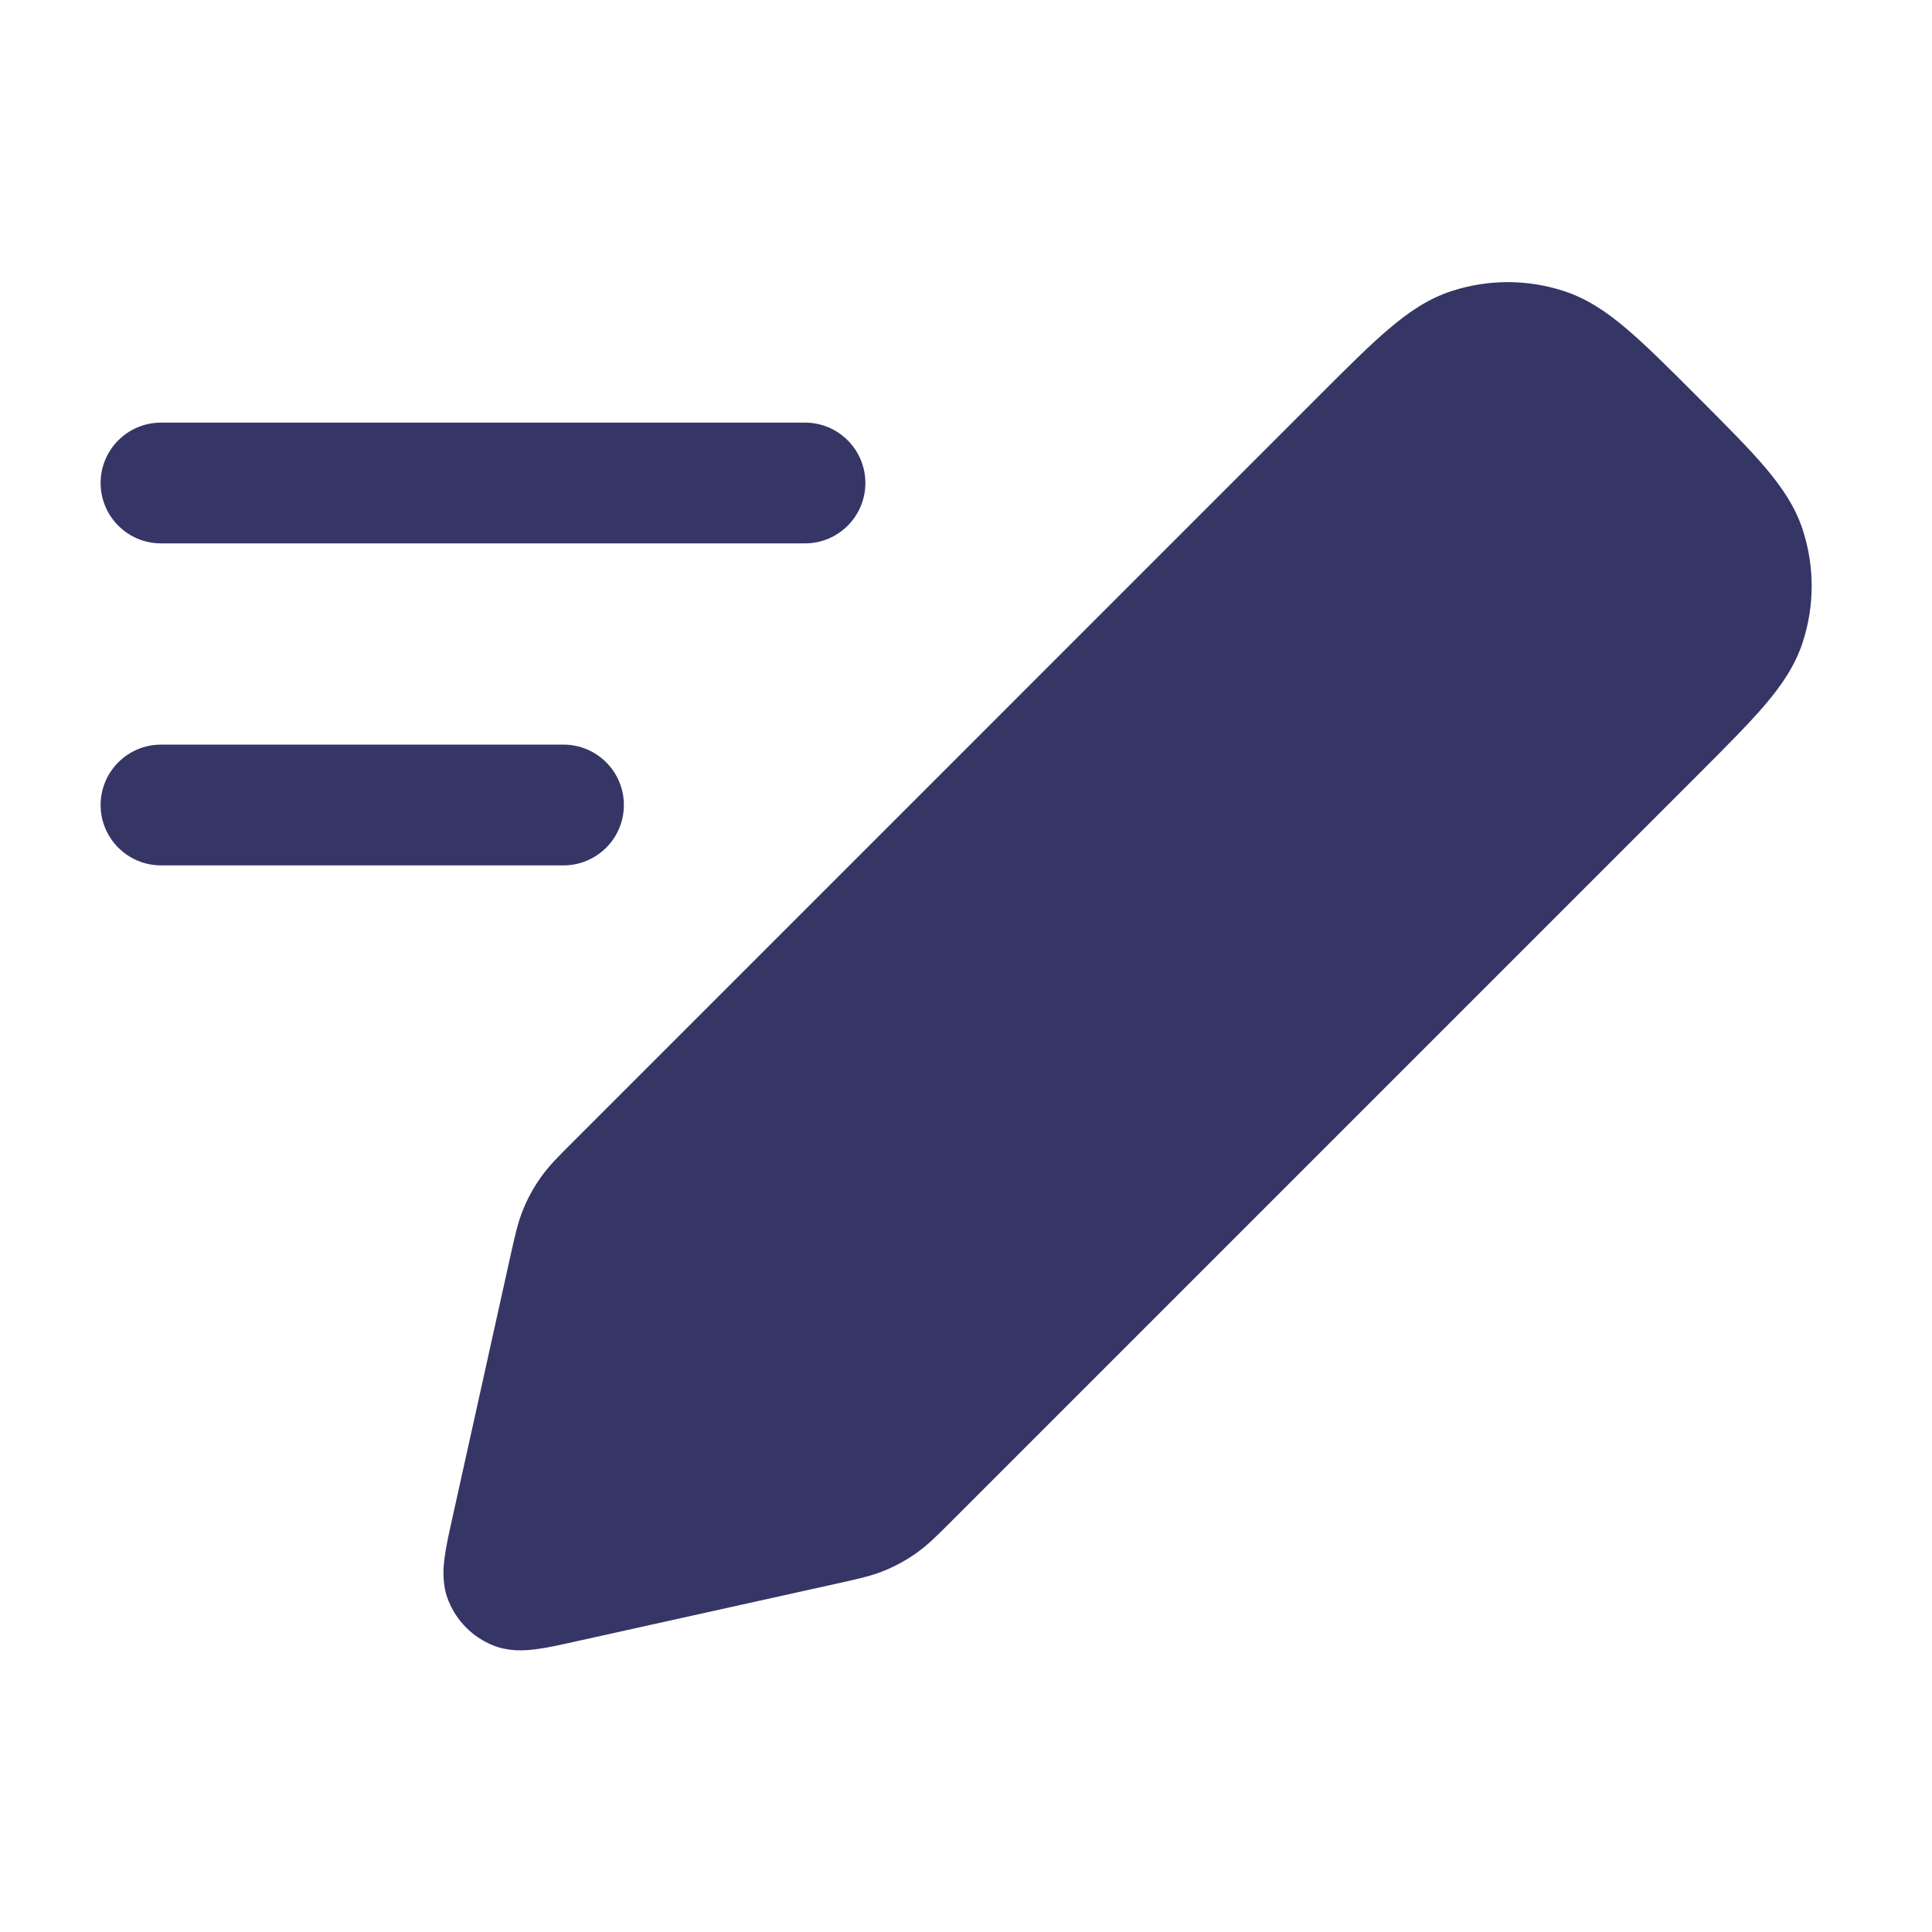<svg width="24" height="24" viewBox="0 0 24 24" fill="none" xmlns="http://www.w3.org/2000/svg">
<path d="M19.425 3.615C18.973 3.468 18.487 3.468 18.035 3.615C17.747 3.708 17.503 3.873 17.256 4.083C17.017 4.285 16.745 4.557 16.411 4.891L7.096 14.207C6.936 14.366 6.815 14.487 6.717 14.627C6.629 14.751 6.556 14.884 6.499 15.024C6.434 15.183 6.397 15.349 6.348 15.569L5.62 18.855C5.578 19.042 5.54 19.214 5.522 19.357C5.503 19.505 5.494 19.695 5.571 19.886C5.673 20.138 5.872 20.337 6.124 20.439C6.315 20.516 6.505 20.507 6.653 20.488C6.796 20.47 6.968 20.432 7.155 20.39L10.44 19.662C10.661 19.613 10.827 19.576 10.986 19.511C11.126 19.454 11.259 19.381 11.383 19.293C11.523 19.194 11.643 19.074 11.803 18.914L21.119 9.598C21.452 9.264 21.724 8.992 21.927 8.754C22.137 8.507 22.302 8.263 22.395 7.975C22.542 7.523 22.542 7.036 22.395 6.584C22.302 6.297 22.137 6.053 21.927 5.806C21.724 5.567 21.452 5.295 21.119 4.961L21.049 4.891C20.715 4.557 20.443 4.285 20.204 4.083C19.957 3.873 19.713 3.708 19.425 3.615Z" fill="#353566"/>
<path d="M1.25 6C1.25 5.586 1.586 5.25 2 5.25H10C10.414 5.25 10.75 5.586 10.75 6C10.75 6.414 10.414 6.75 10 6.75H2C1.586 6.75 1.25 6.414 1.25 6Z" fill="#353566"/>
<path d="M2 9.25C1.586 9.25 1.25 9.586 1.25 10C1.25 10.414 1.586 10.75 2 10.75H7C7.414 10.75 7.75 10.414 7.75 10C7.75 9.586 7.414 9.25 7 9.25H2Z" fill="#353566"/>
</svg>
